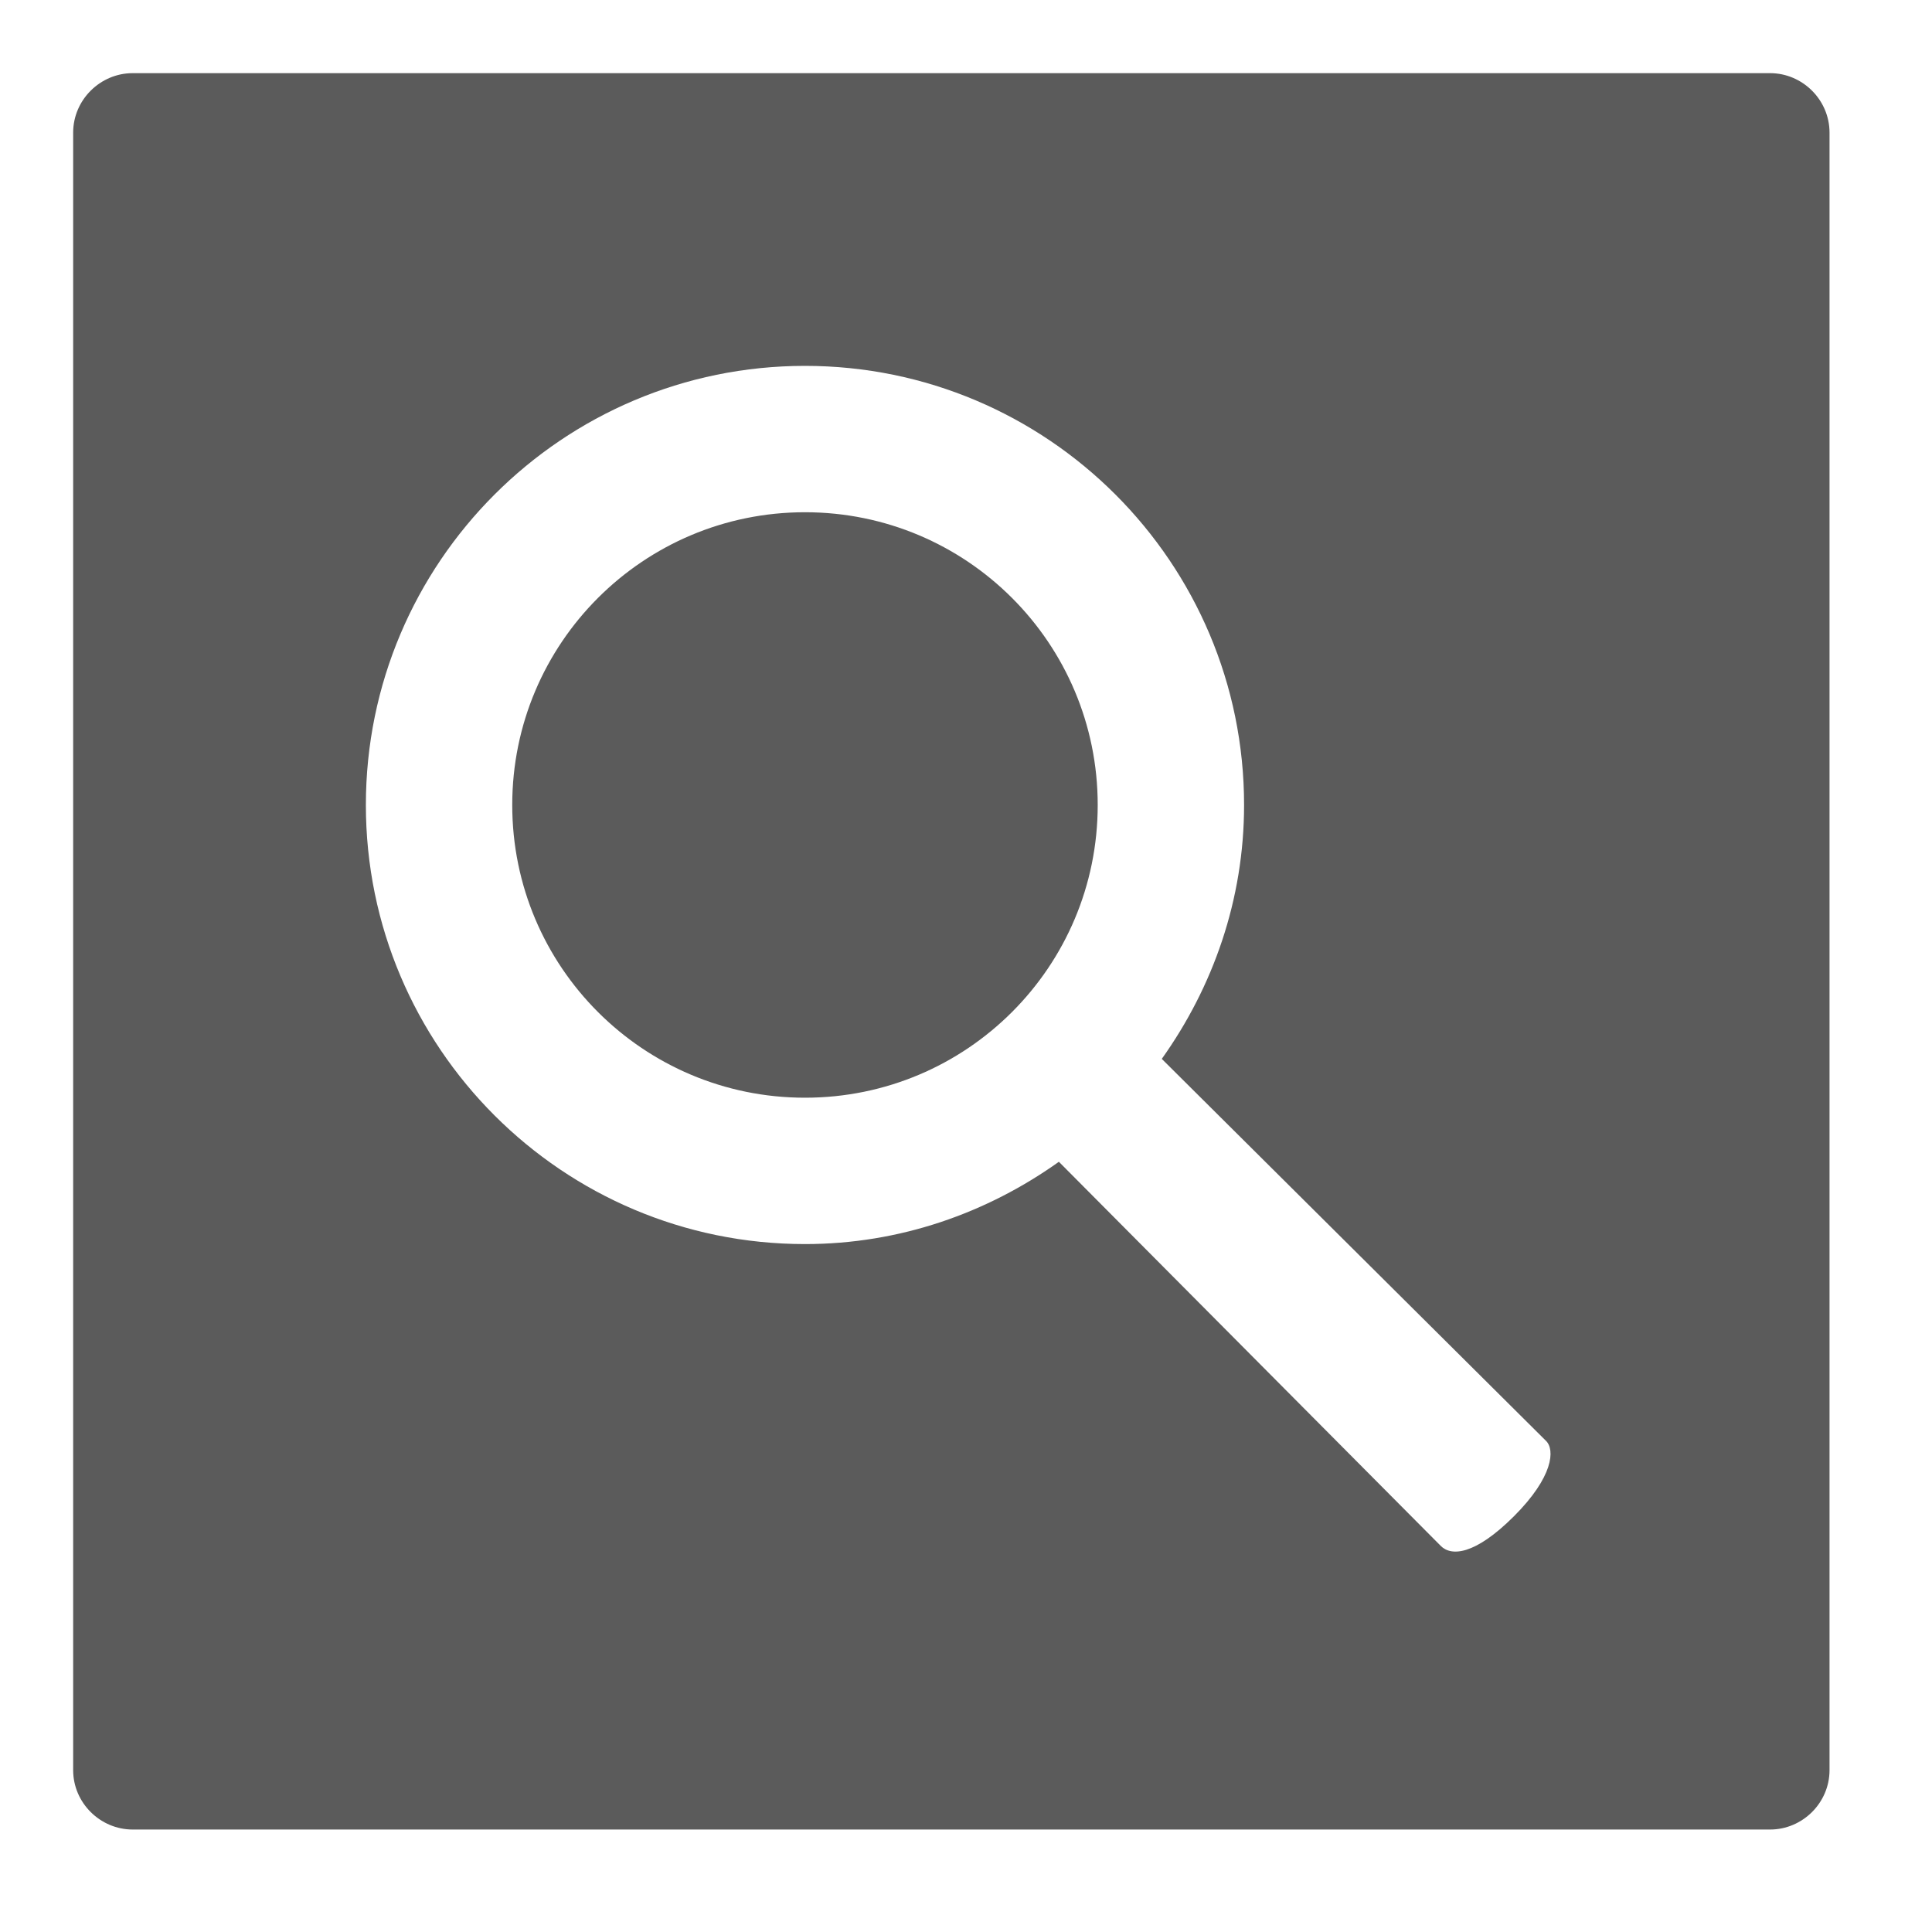 <?xml version="1.0" encoding="UTF-8"?>
<svg xmlns="http://www.w3.org/2000/svg" xmlns:xlink="http://www.w3.org/1999/xlink" width="104pt" height="104pt" viewBox="0 0 104 104" version="1.1">
<g id="surface1">
<path style=" stroke:none;fill-rule:nonzero;fill:#5B5B5B;fill-opacity:1;" d="M 7.141 3.938 C 5.402 3.938 3.938 5.371 3.938 7.141 L 3.938 95.285 C 3.938 97.055 5.402 98.484 7.141 98.484 L 95.285 98.484 C 97.023 98.484 98.484 97.055 98.484 95.285 L 98.484 7.141 C 98.484 5.371 97.023 3.938 95.285 3.938 Z M 43.332 19.695 C 56.383 19.695 66.969 30.285 66.969 43.332 C 66.969 48.441 65.293 53.137 62.539 57 L 83.219 77.559 C 83.711 78.035 83.621 79.496 81.496 81.621 C 79.371 83.742 78.109 83.773 77.559 83.219 C 77.004 82.664 57 62.539 57 62.539 C 53.137 65.293 48.441 66.969 43.332 66.969 C 30.285 66.969 19.695 56.383 19.695 43.332 C 19.695 30.285 30.285 19.695 43.332 19.695 Z M 43.332 27.574 C 34.625 27.574 27.574 34.625 27.574 43.332 C 27.574 52.043 34.625 59.09 43.332 59.09 C 52.043 59.09 59.09 52.043 59.09 43.332 C 59.09 34.625 52.043 27.574 43.332 27.574 Z "/>
</g>
</svg>
